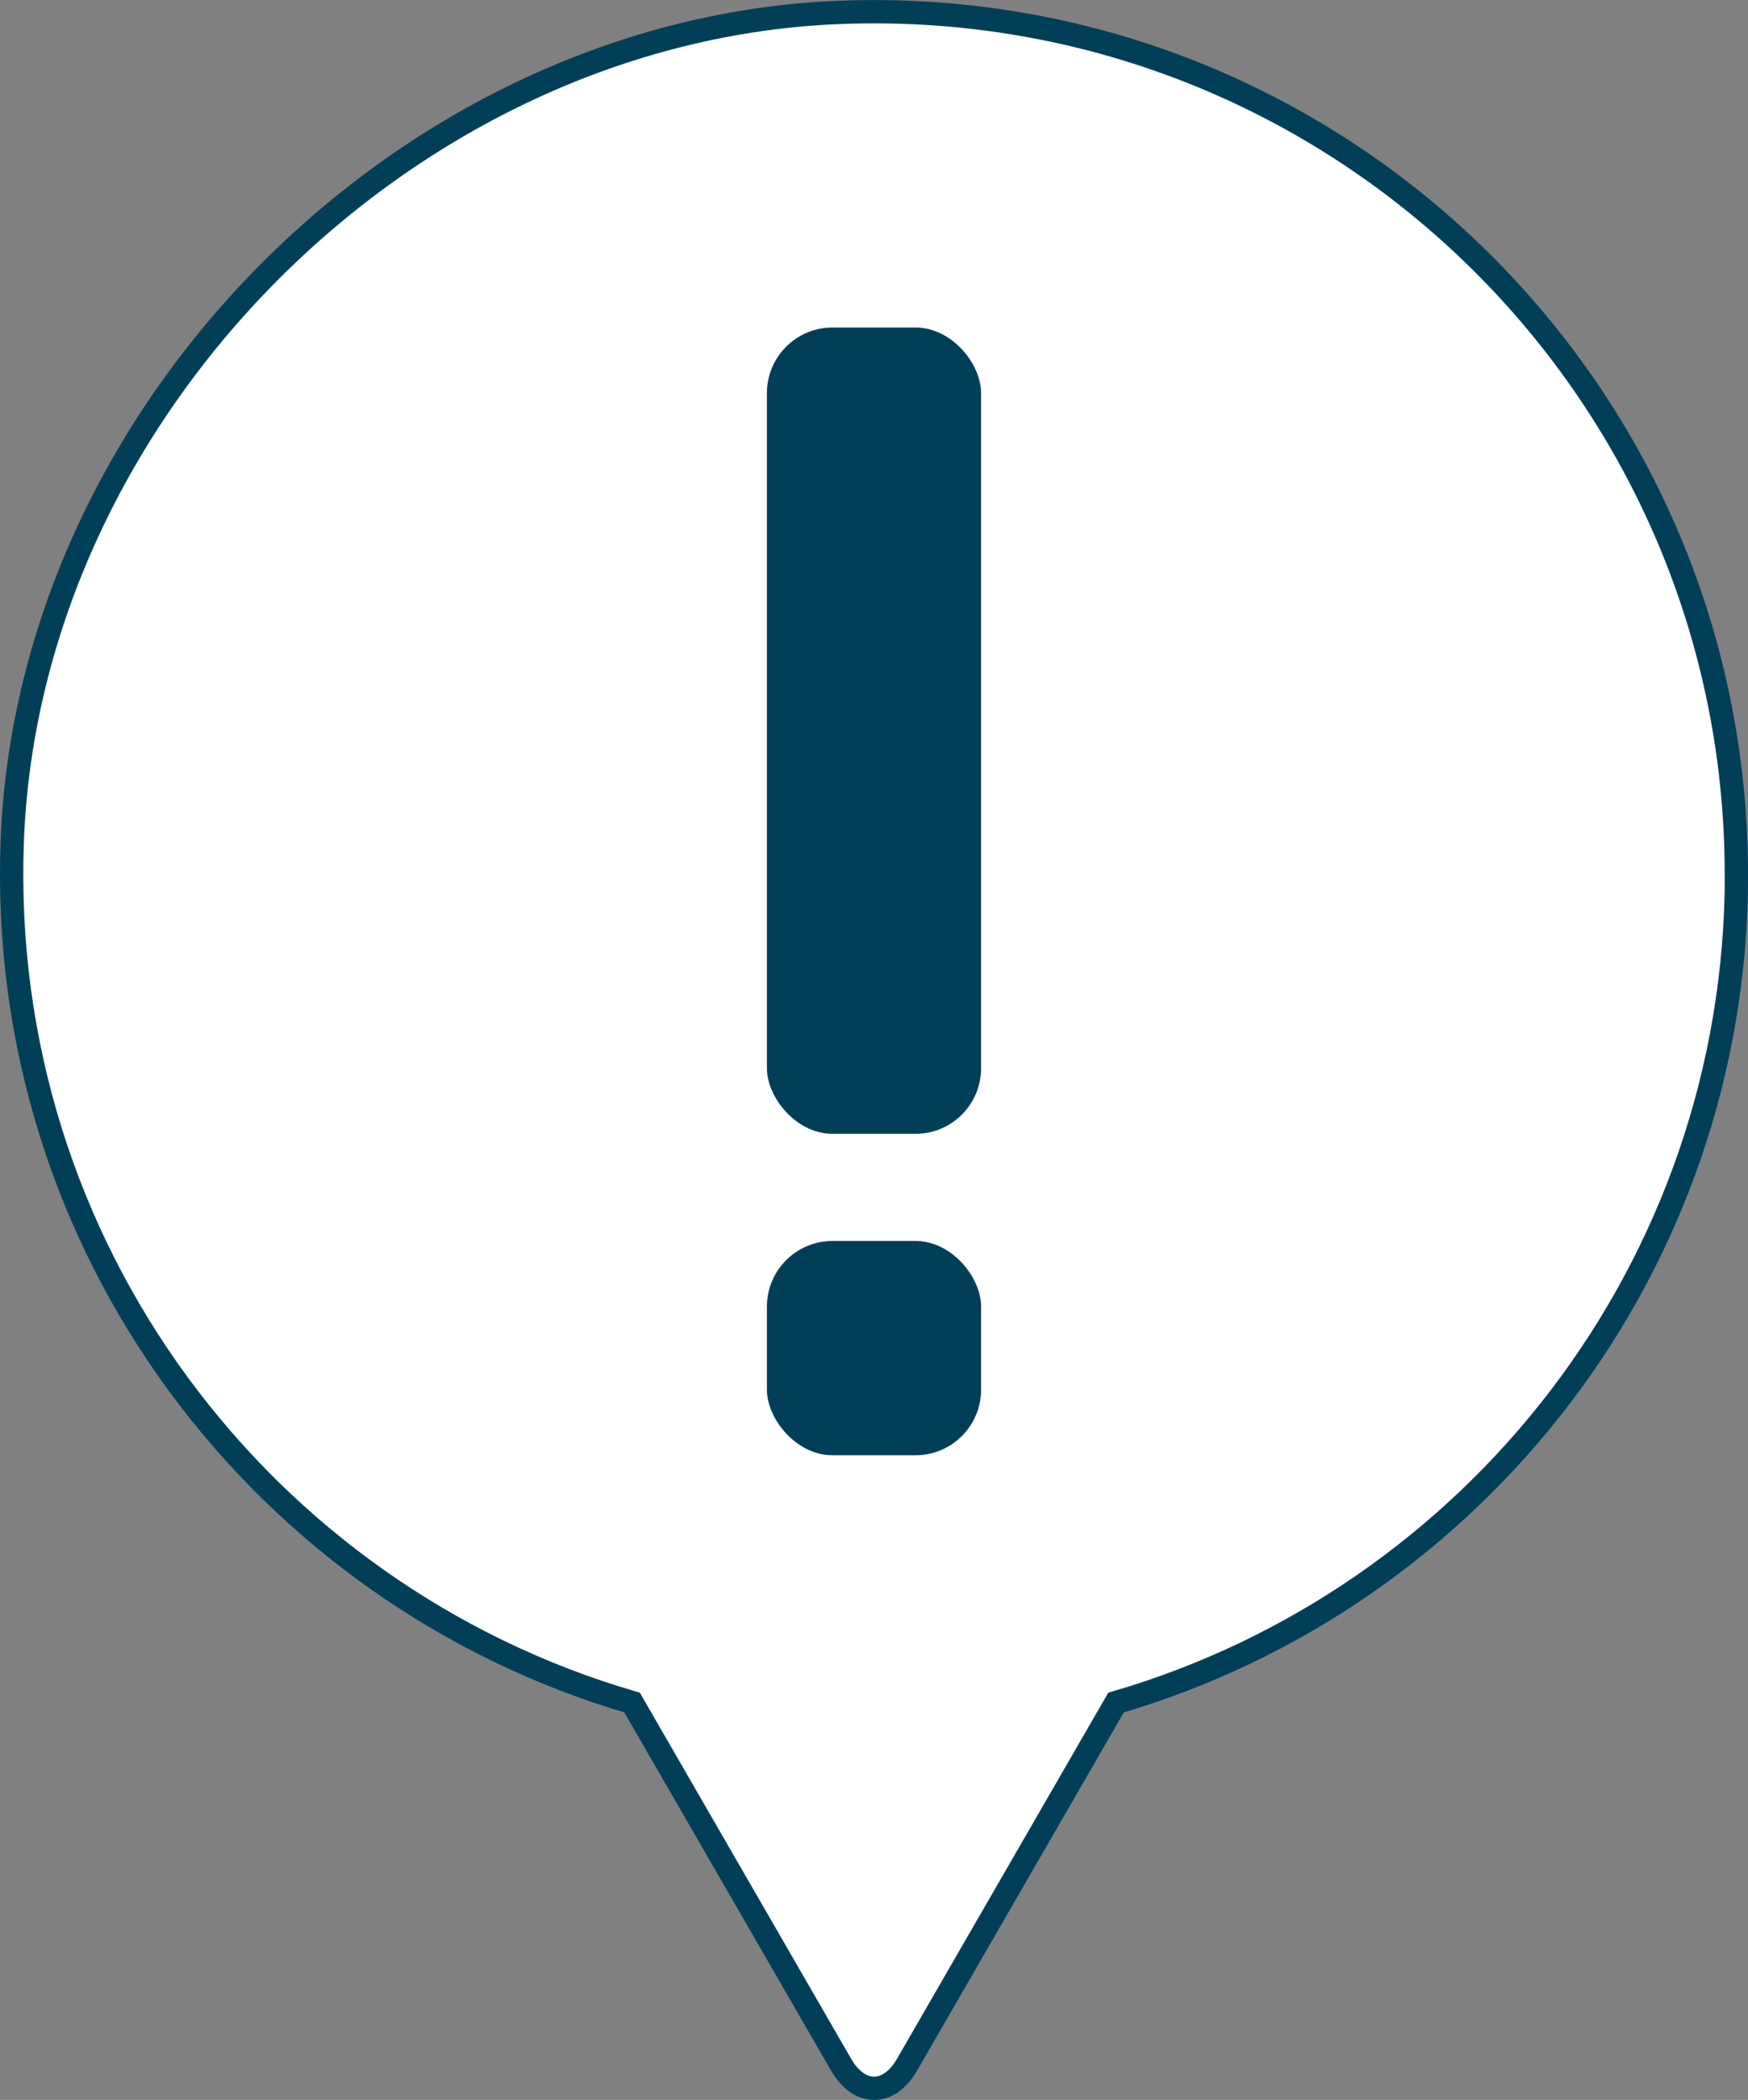 <?xml version="1.0" encoding="UTF-8"?>
<svg id="Layer_2" data-name="Layer 2" xmlns="http://www.w3.org/2000/svg" viewBox="0 0 150 180.11">
  <rect x="0" y="0" width="150" height="180.11" fill="#808080" stroke="none"/>
  <defs>
    <style>
      .cls-1 {
        fill: #013f58;
      }

      .cls-2 {
        fill: #fff;
        stroke: #013f58;
        stroke-miterlimit: 10;
        stroke-width: 2px;
      }
    </style>
  </defs>
  <g id="UI">
    <g id="vykricniky">
      <g>
        <path class="cls-2" d="M149,75C149,33.17,114.29-.55,72.11,1.06,35.03,2.47,2.42,35.12,1.05,72.19-.24,107.07,22.63,136.8,54.24,146.03l17.94,31.07c1.56,2.69,4.1,2.69,5.65,0l17.94-31.07c30.76-8.98,53.24-37.37,53.24-71.03Z"/>
        <g>
          <rect class="cls-1" x="65.81" y="28.09" width="18.38" height="69.16" rx="5.63" ry="5.63"/>
          <rect class="cls-1" x="65.81" y="106.44" width="18.38" height="18.38" rx="5.63" ry="5.63"/>
        </g>
      </g>
    </g>
  </g>
</svg>